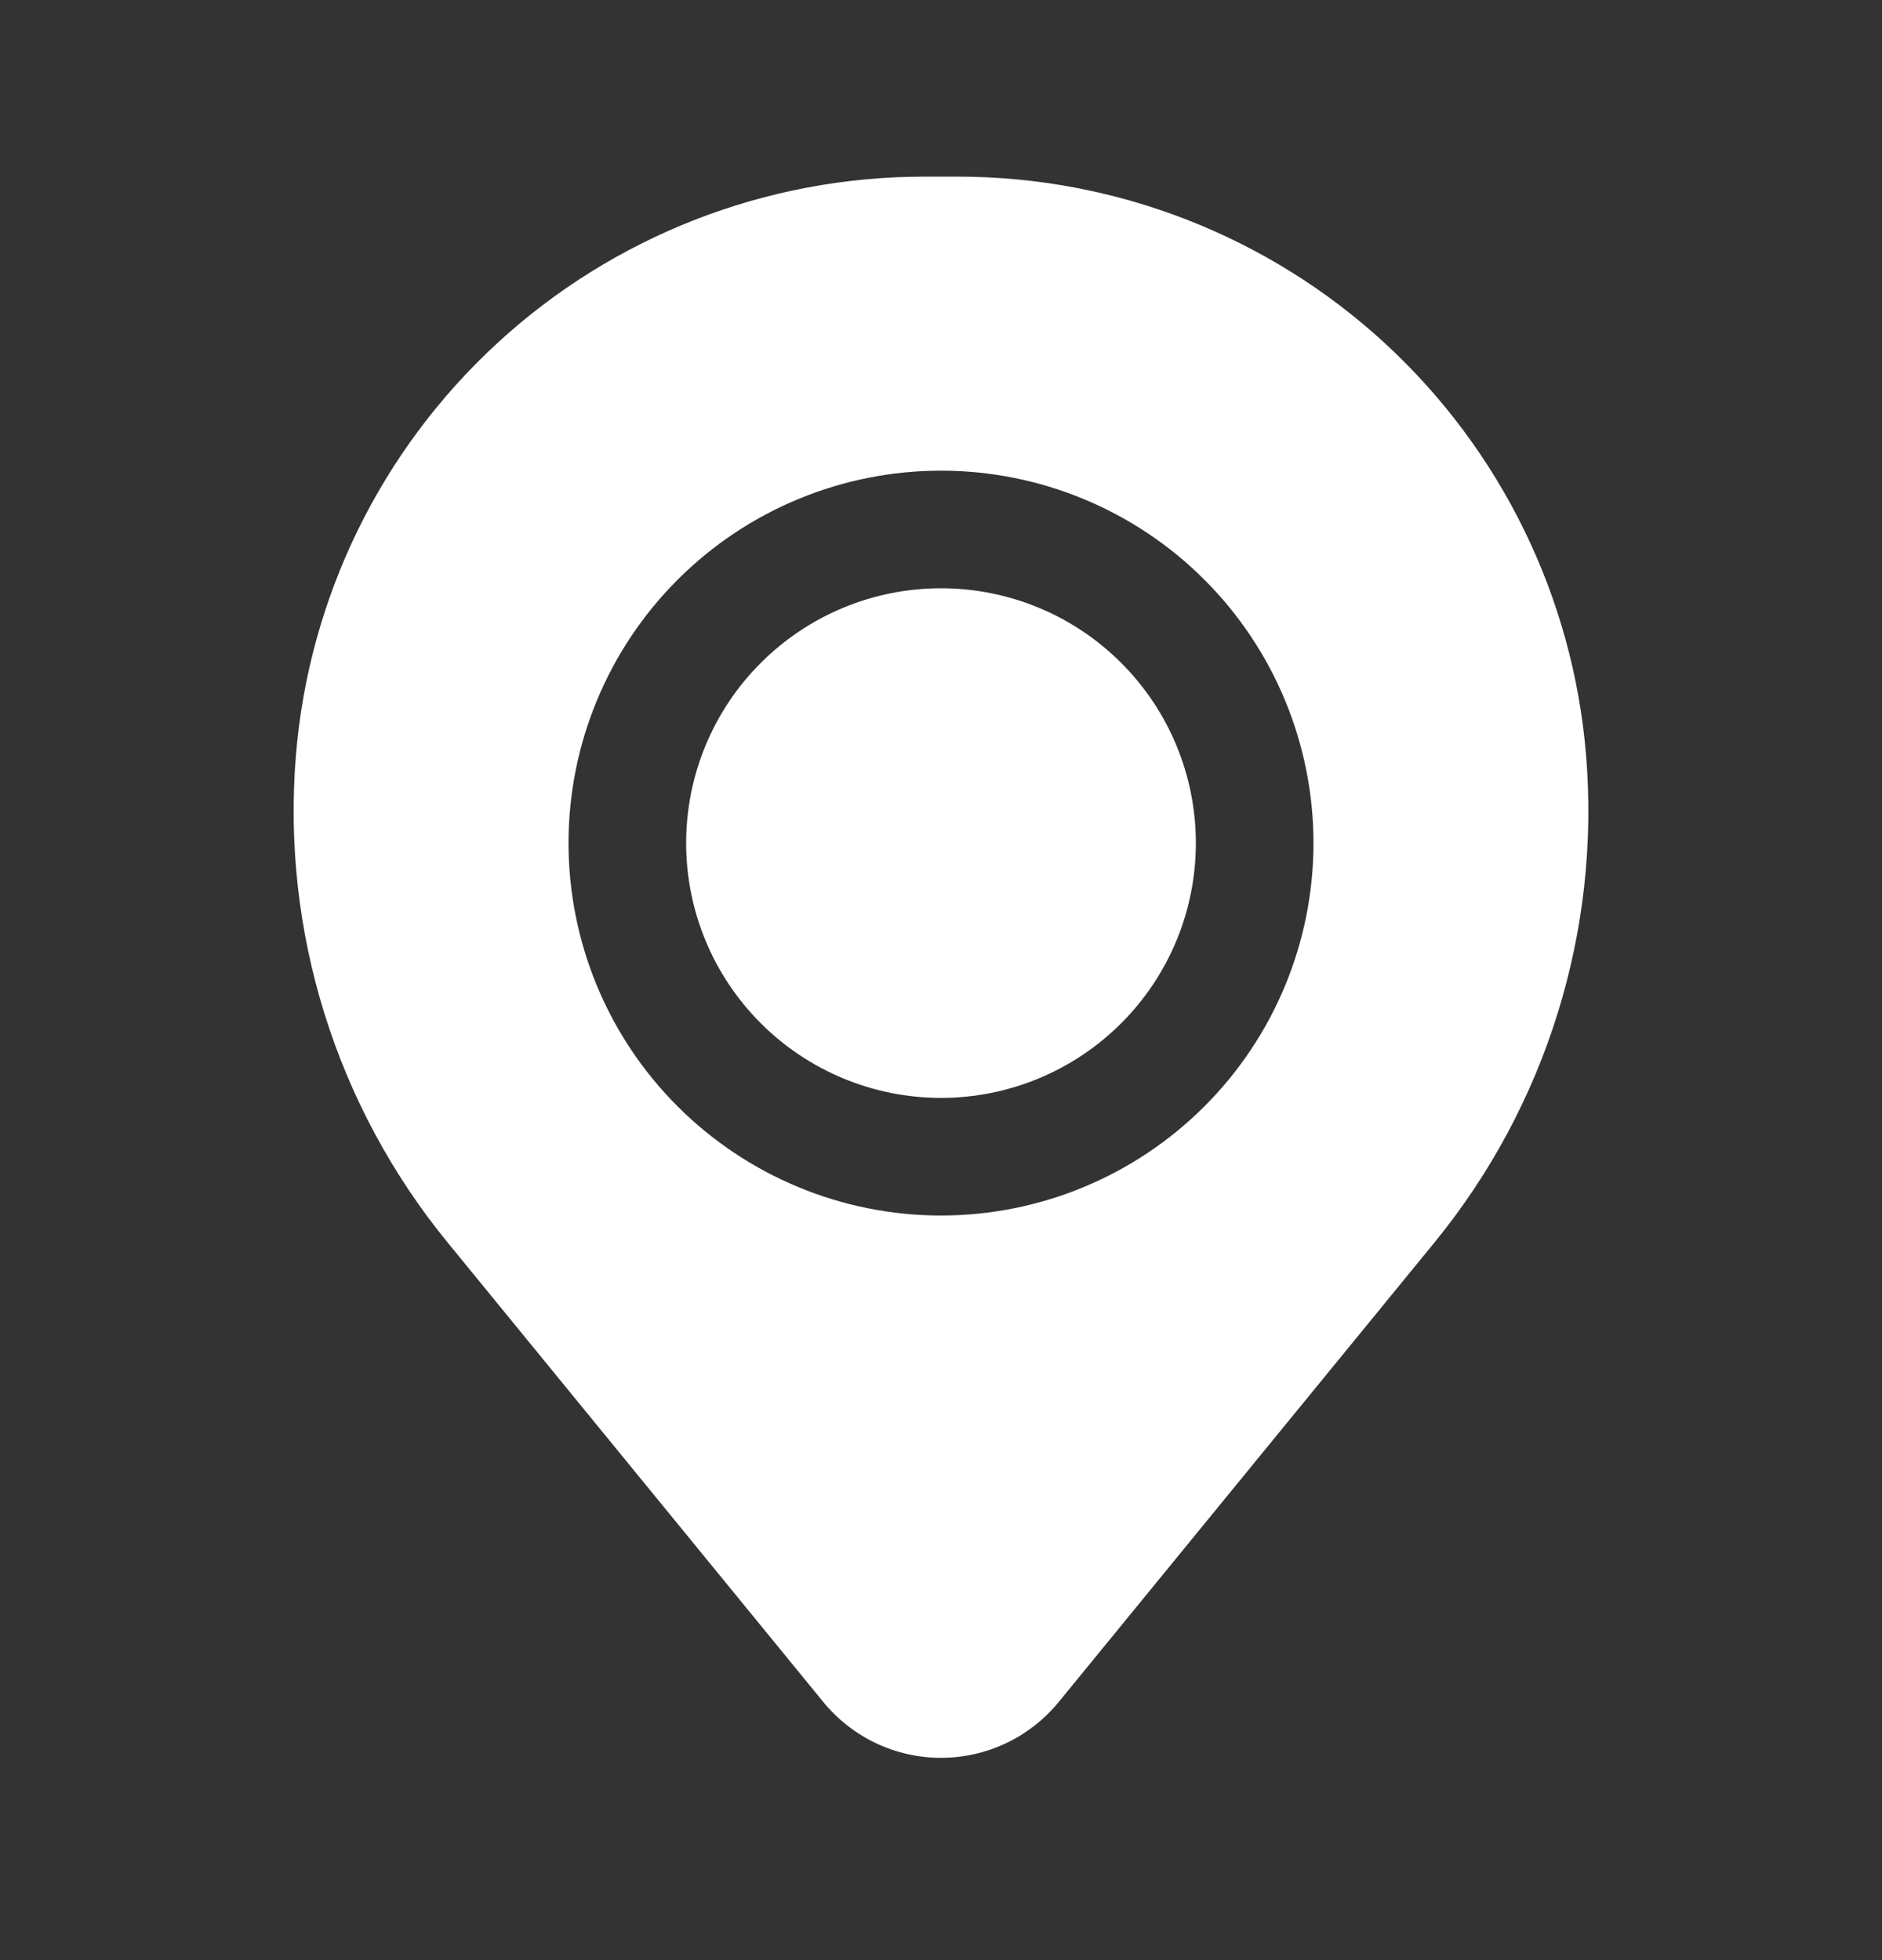<svg width="24" height="25" viewBox="0 0 24 25" fill="none" xmlns="http://www.w3.org/2000/svg">
<rect x="0" y="0" width="24" height="25" fill="#333333" stroke="none"/>
<path d="M8.75 10.753C8.75 9.891 9.092 9.064 9.702 8.455C10.311 7.845 11.138 7.503 12 7.503C12.862 7.503 13.689 7.845 14.298 8.455C14.908 9.064 15.25 9.891 15.25 10.753C15.25 11.615 14.908 12.441 14.298 13.051C13.689 13.66 12.862 14.003 12 14.003C11.138 14.003 10.311 13.66 9.702 13.051C9.092 12.441 8.75 11.615 8.75 10.753Z" fill="white"/>
<path fill-rule="evenodd" clip-rule="evenodd" d="M3.774 9.63C3.94 7.619 4.856 5.745 6.34 4.378C7.823 3.012 9.767 2.253 11.784 2.253H12.216C14.233 2.253 16.177 3.012 17.661 4.378C19.144 5.745 20.06 7.619 20.226 9.63C20.411 11.874 19.718 14.103 18.293 15.847L13.5 21.709C13.318 21.931 13.089 22.11 12.83 22.233C12.571 22.356 12.287 22.42 12 22.42C11.713 22.42 11.429 22.356 11.17 22.233C10.911 22.11 10.682 21.931 10.5 21.709L5.708 15.847C4.282 14.103 3.589 11.874 3.774 9.63ZM12 6.003C10.74 6.003 9.532 6.503 8.641 7.394C7.75 8.285 7.25 9.493 7.25 10.753C7.25 12.012 7.75 13.221 8.641 14.111C9.532 15.002 10.74 15.503 12 15.503C13.26 15.503 14.468 15.002 15.359 14.111C16.25 13.221 16.75 12.012 16.75 10.753C16.75 9.493 16.25 8.285 15.359 7.394C14.468 6.503 13.26 6.003 12 6.003Z" fill="white"/>
</svg>
